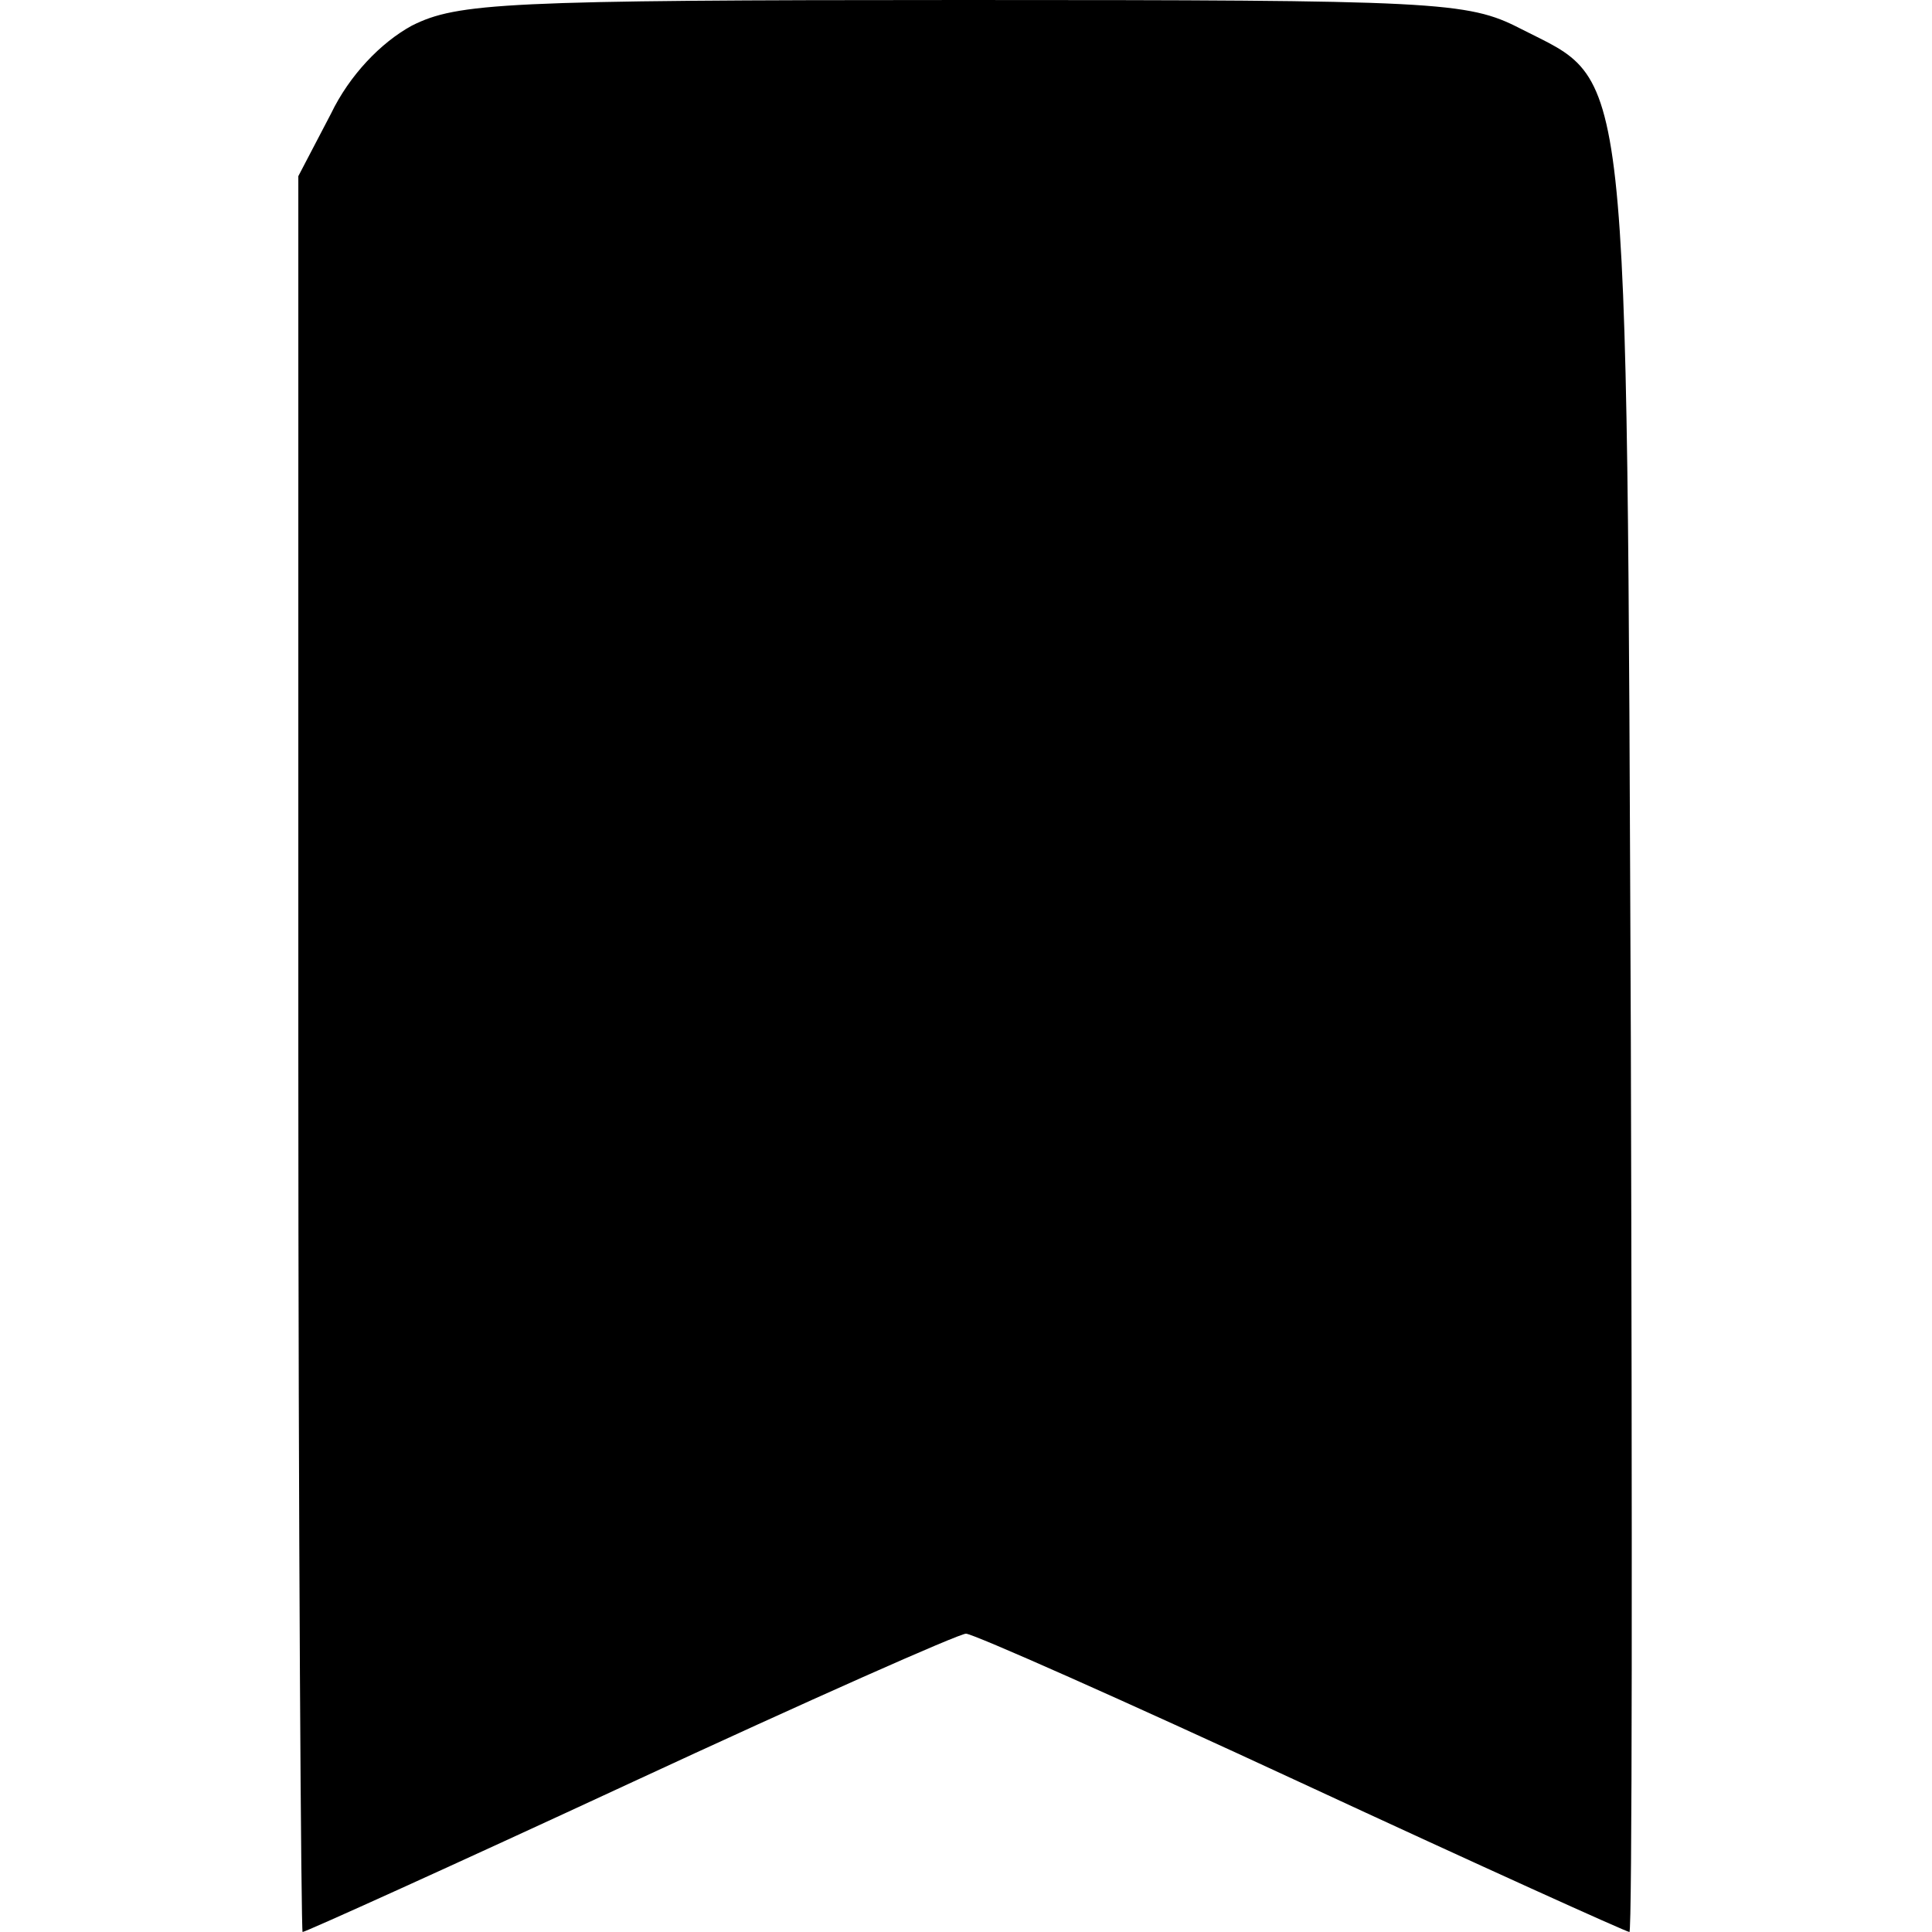 <?xml version="1.0" standalone="no"?>
<!DOCTYPE svg PUBLIC "-//W3C//DTD SVG 20010904//EN"
 "http://www.w3.org/TR/2001/REC-SVG-20010904/DTD/svg10.dtd">
<svg version="1.0" xmlns="http://www.w3.org/2000/svg"
 width="136pt" height="136pt" viewBox="0 0 136 136"
 preserveAspectRatio="xMidYMid meet">
<g transform="translate(0,136) scale(0.1,-0.1)"
fill="#000000" stroke="none">
<path d="M290 1342 c-22 -12 -44 -35 -57 -62 l-23 -44 0 -618 c0 -340 2 -618
3 -618 2 0 106 47 231 105 125 58 231 105 236 105 5 0 111 -47 236 -105 125
-58 229 -105 231 -105 2 0 2 282 1 628 -3 704 0 672 -78 712 -37 19 -58 20
-392 20 -323 0 -356 -2 -388 -18z"/>
</g>
</svg>
